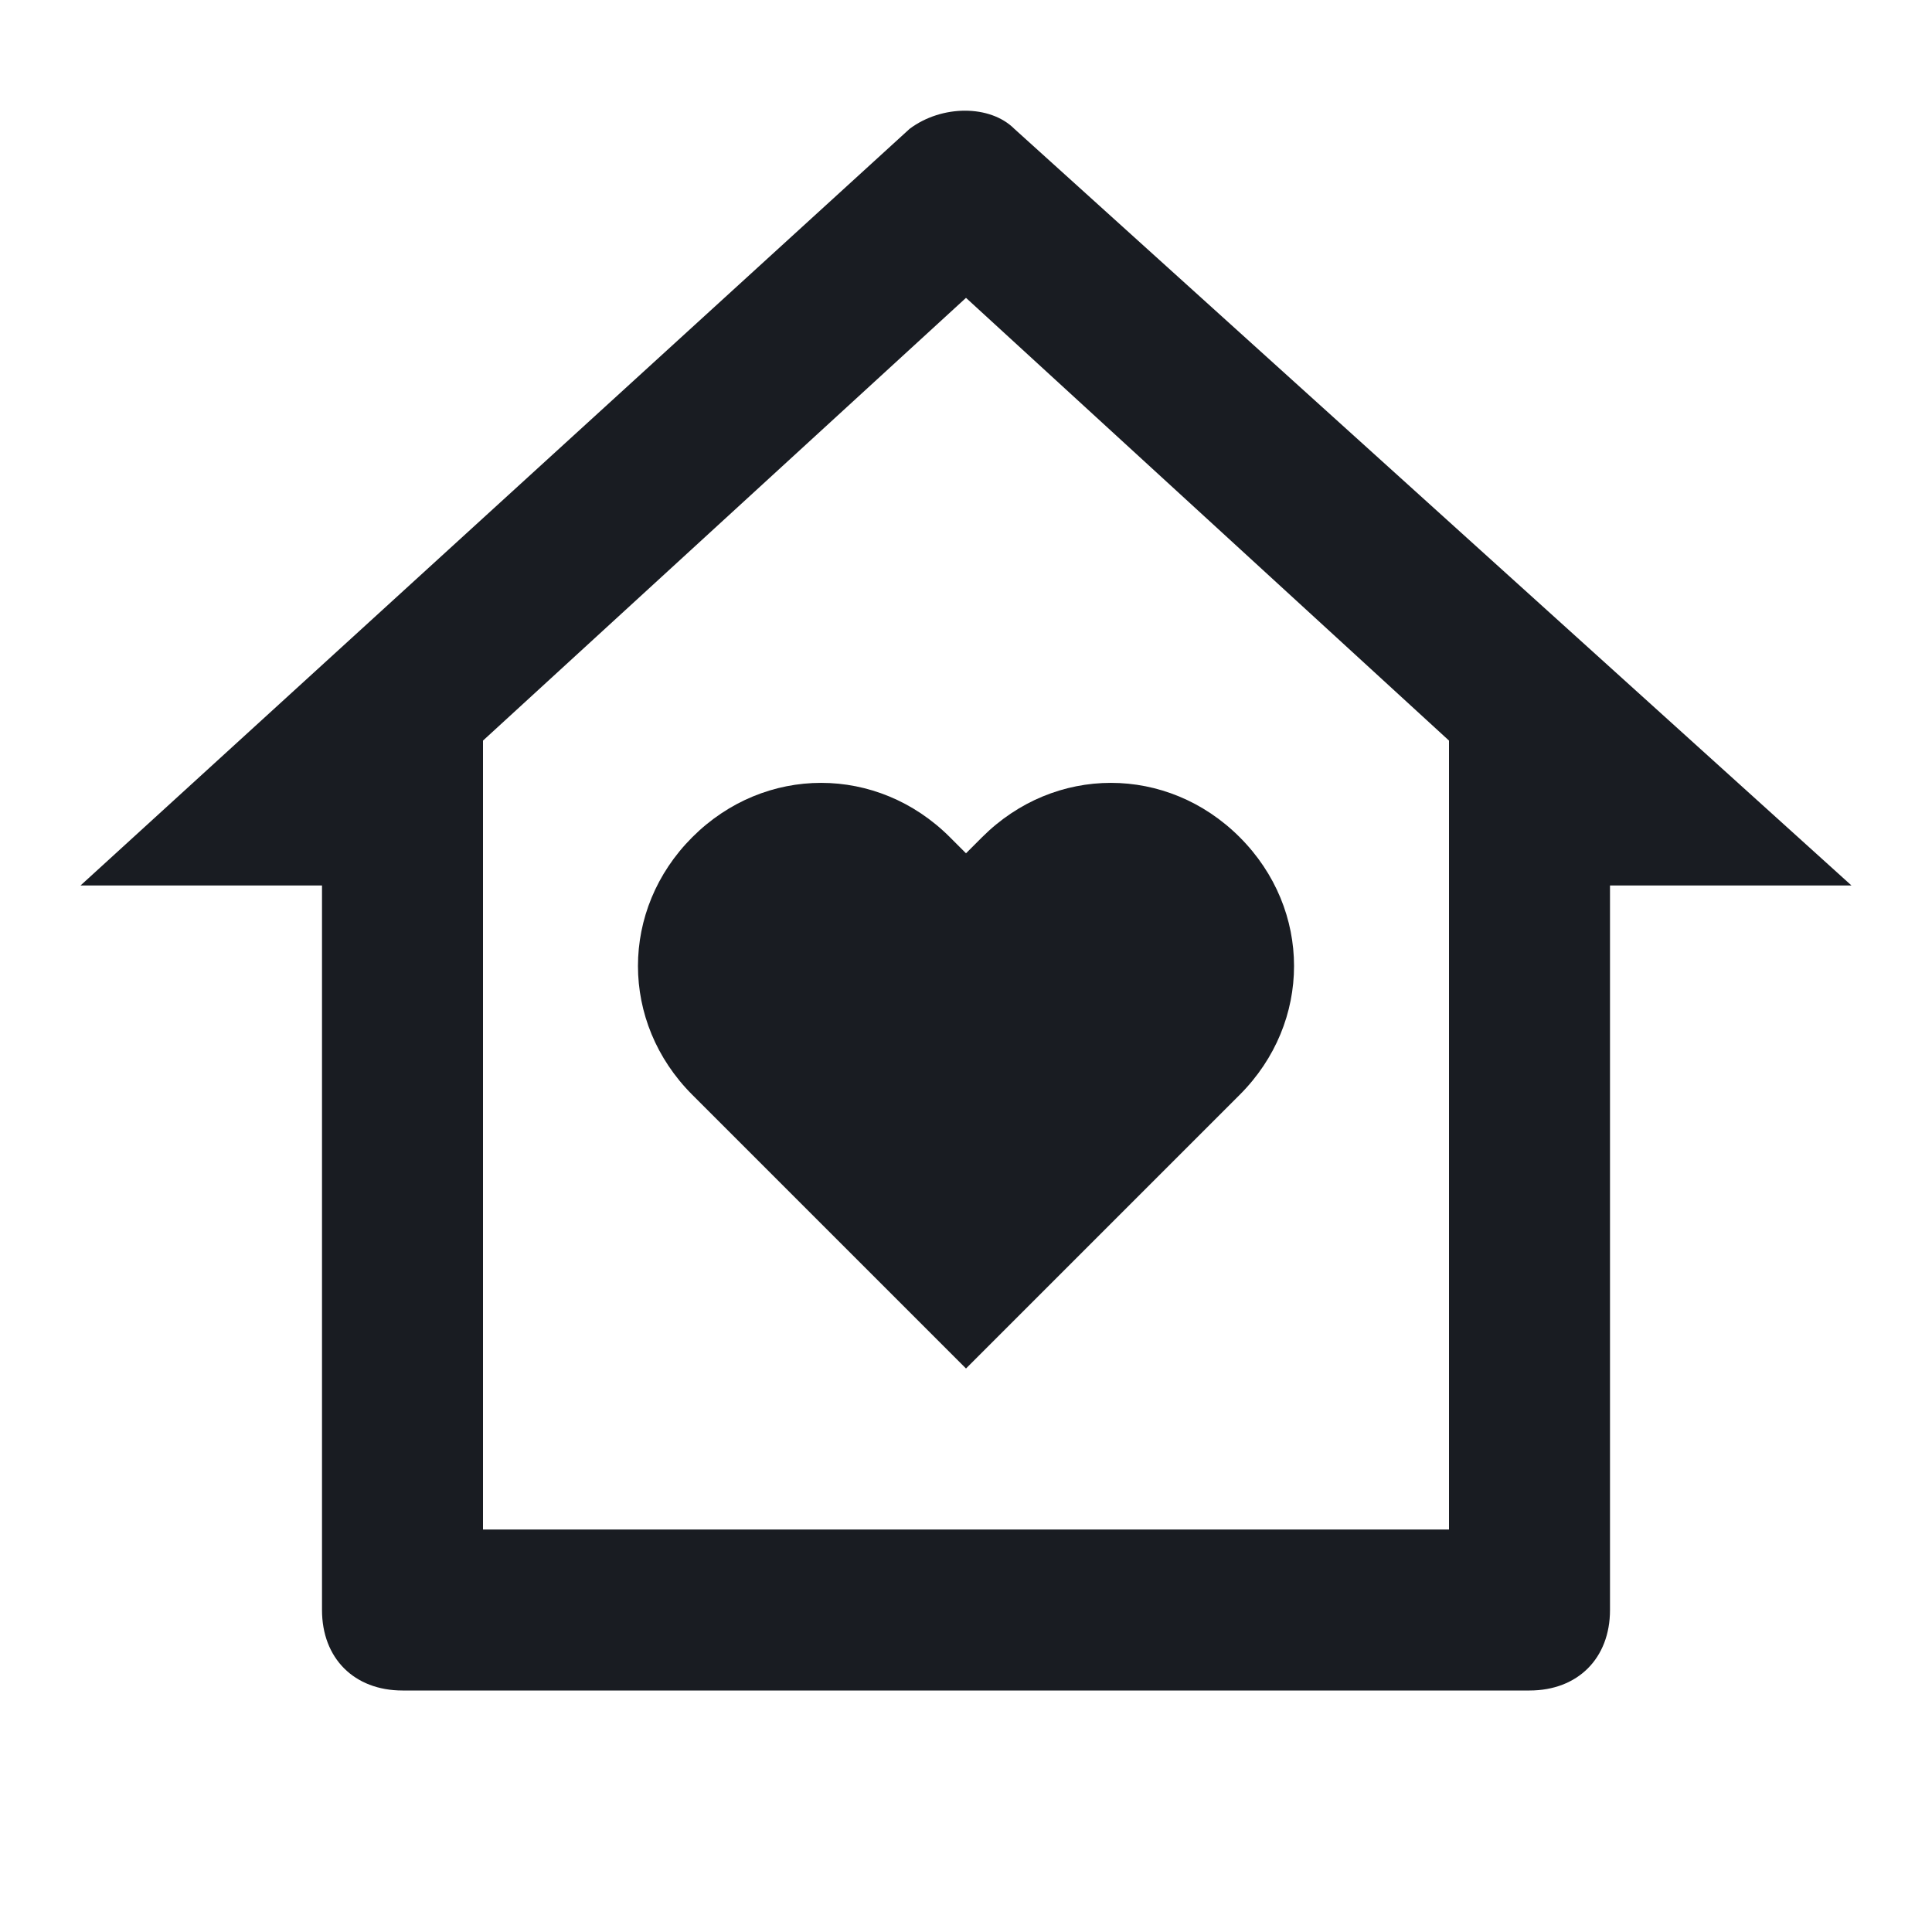 <svg width="24" height="24" viewBox="0 0 24 24" fill="none" xmlns="http://www.w3.org/2000/svg">
<path d="M20 20C20 20.6 19.6 21 19 21H5C4.4 21 4 20.6 4 20V11H1L11.3 1.6C11.7 1.3 12.3 1.3 12.6 1.6L23 11H20V20ZM18 19V9.2L12 3.7L6 9.2V19H18ZM12 17L8.6 13.6C7.7 12.7 7.7 11.3 8.6 10.4C9.5 9.5 10.9 9.5 11.8 10.4L12 10.6L12.2 10.4C13.1 9.5 14.5 9.5 15.4 10.4C16.3 11.3 16.3 12.7 15.4 13.6L12 17Z" fill="#191C22"/>
</svg>
